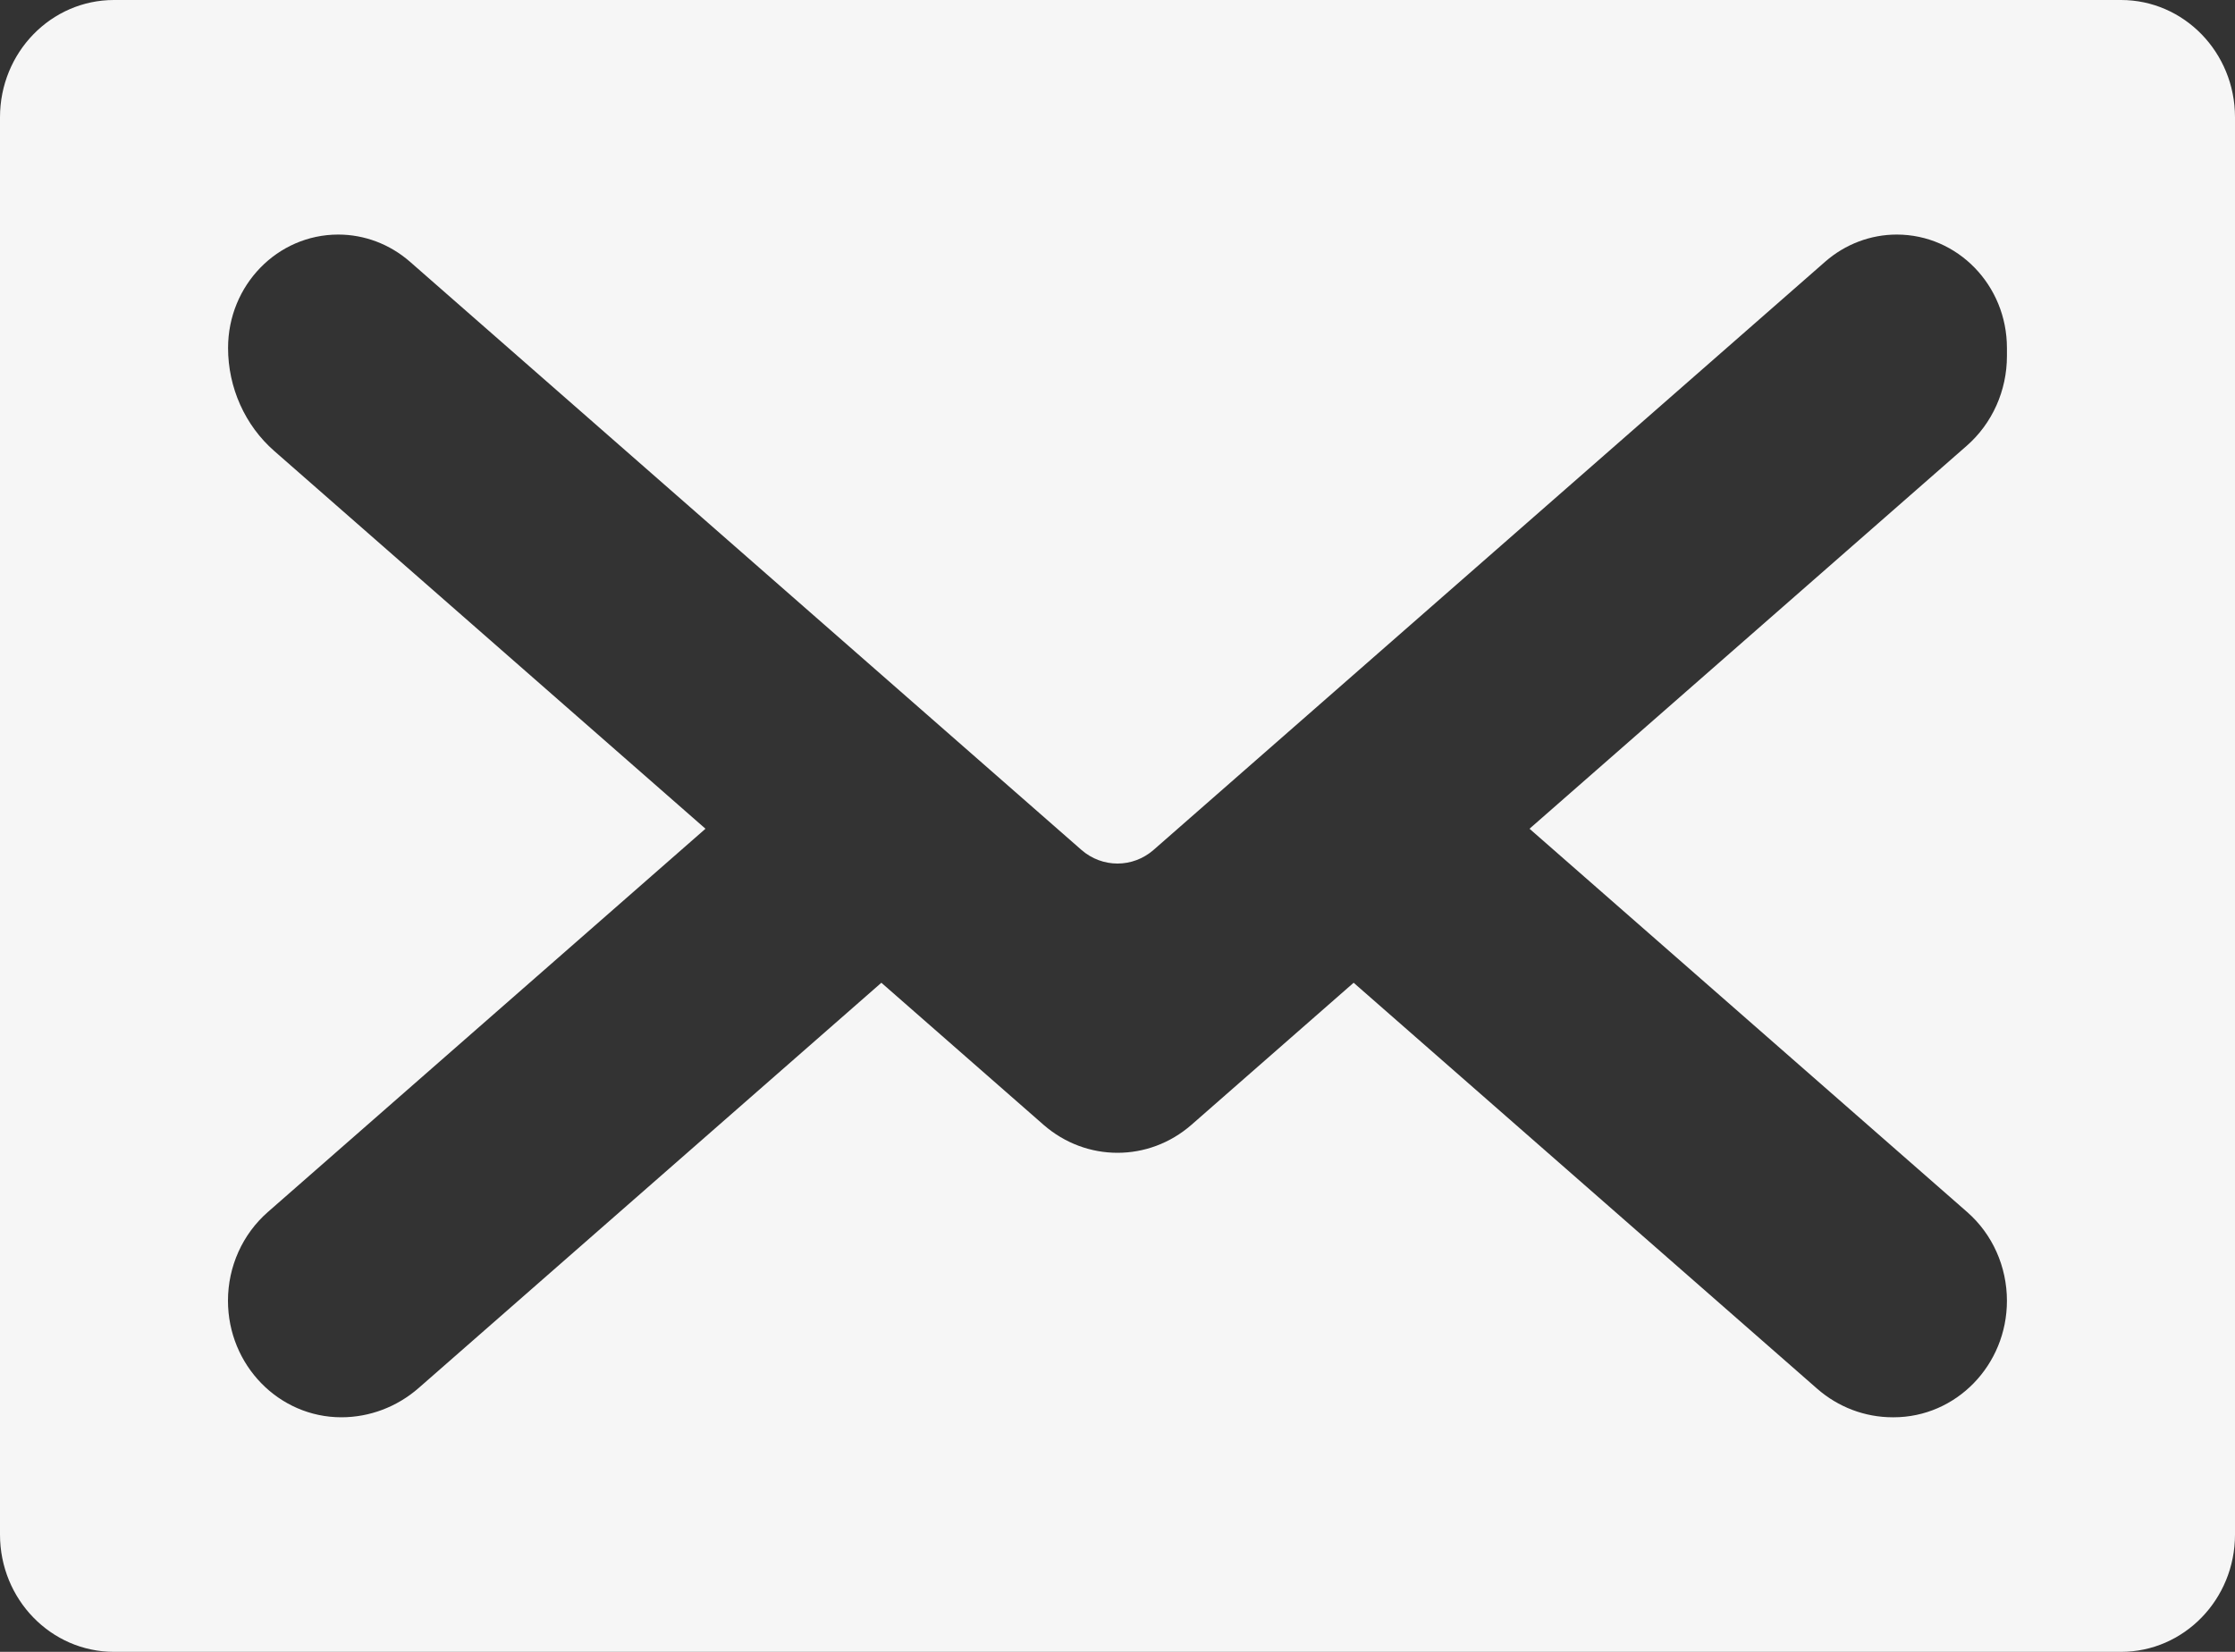 <svg width="23" height="17" viewBox="0 0 23 17" fill="none" xmlns="http://www.w3.org/2000/svg">
<rect x="0" y="0" width="23" height="17" fill="#333333" stroke="none"/>
<path d="M23 1.207C23 0.54 22.475 0 21.827 0H1.173C0.525 0 0 0.54 0 1.207V15.793C0 16.46 0.525 17 1.173 17H21.827C22.475 17 23 16.46 23 15.793V1.207ZM20.653 3.665C20.653 4.02 20.502 4.358 20.239 4.588L15.74 8.529L20.243 12.473C20.504 12.701 20.653 13.035 20.653 13.387C20.653 14.049 20.131 14.586 19.487 14.586H19.477C19.192 14.586 18.917 14.482 18.7 14.292L13.93 10.114L12.261 11.576C12.041 11.768 11.771 11.864 11.5 11.864C11.229 11.864 10.959 11.768 10.739 11.576L9.07 10.114L4.308 14.285C4.086 14.479 3.804 14.586 3.513 14.586C2.869 14.586 2.346 14.049 2.346 13.386C2.346 13.035 2.496 12.701 2.757 12.473L7.26 8.529L2.823 4.642C2.521 4.378 2.347 3.989 2.347 3.581C2.347 2.936 2.854 2.414 3.481 2.414C3.751 2.414 4.011 2.513 4.217 2.692L11.129 8.747C11.343 8.934 11.657 8.934 11.871 8.747L18.784 2.692C18.989 2.513 19.25 2.414 19.519 2.414C20.146 2.414 20.653 2.936 20.653 3.581V3.665Z" fill="#F6F6F6"/>
</svg>
